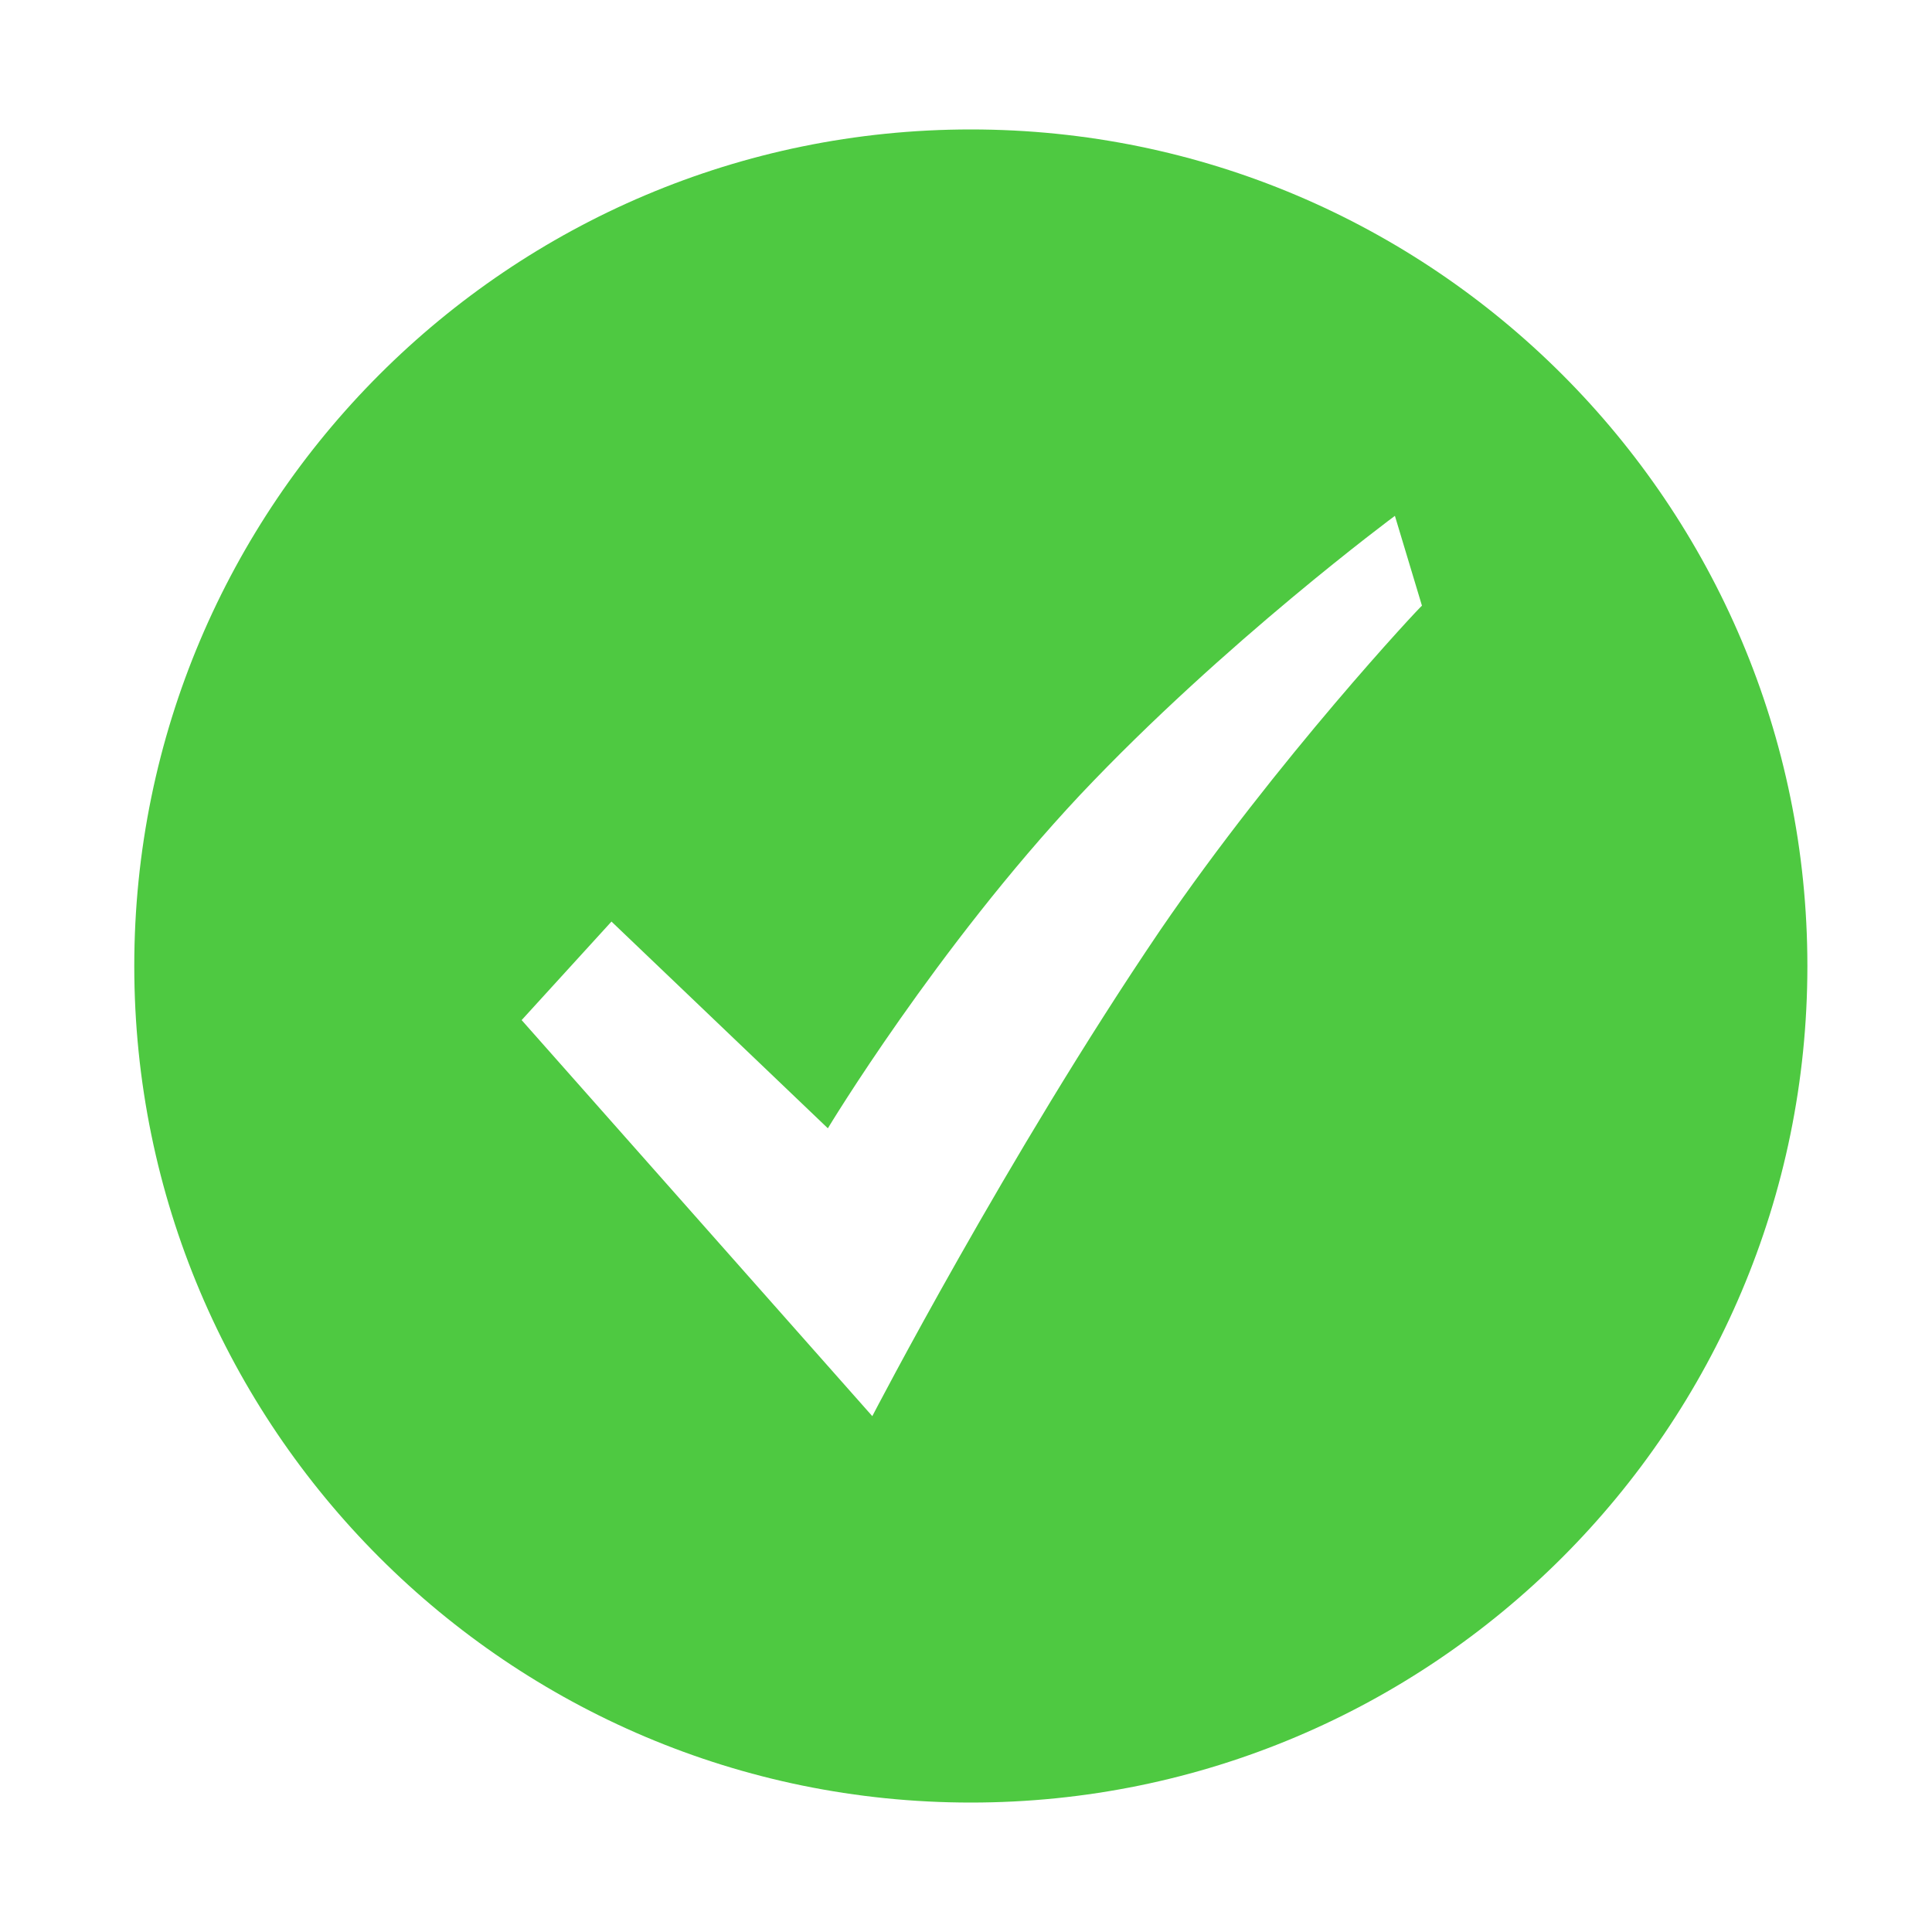 <?xml version="1.0" encoding="utf-8"?>
<!-- Generator: Adobe Illustrator 19.0.0, SVG Export Plug-In . SVG Version: 6.00 Build 0)  -->
<svg version="1.1" id="图层_1" xmlns="http://www.w3.org/2000/svg" xmlns:xlink="http://www.w3.org/1999/xlink" x="0px" y="0px"
	 viewBox="84 -84 200 200" style="enable-background:new 84 -84 200 200;" xml:space="preserve">
<style type="text/css">
	.st0{fill:#4EC941;}
</style>
<path class="st0" d="M184.5-70.6c-47.8,0-86.6,38.8-86.6,86.6c0,47.8,38.8,86.6,86.6,86.6c47.8,0,86.6-38.8,86.6-86.6
	C271.1-31.8,232.3-70.6,184.5-70.6z M204.1,12.3c-15.8,23.3-29.8,50.3-29.8,50.3l-36.3-41l9.3-10.2l22.4,21.4
	c0,0,11.2-18.6,26.1-34.5c14.9-15.8,32.6-28.9,32.6-28.9l2.8,9.3C231.1-21.3,216.2-5.4,204.1,12.3z"/>
</svg>
